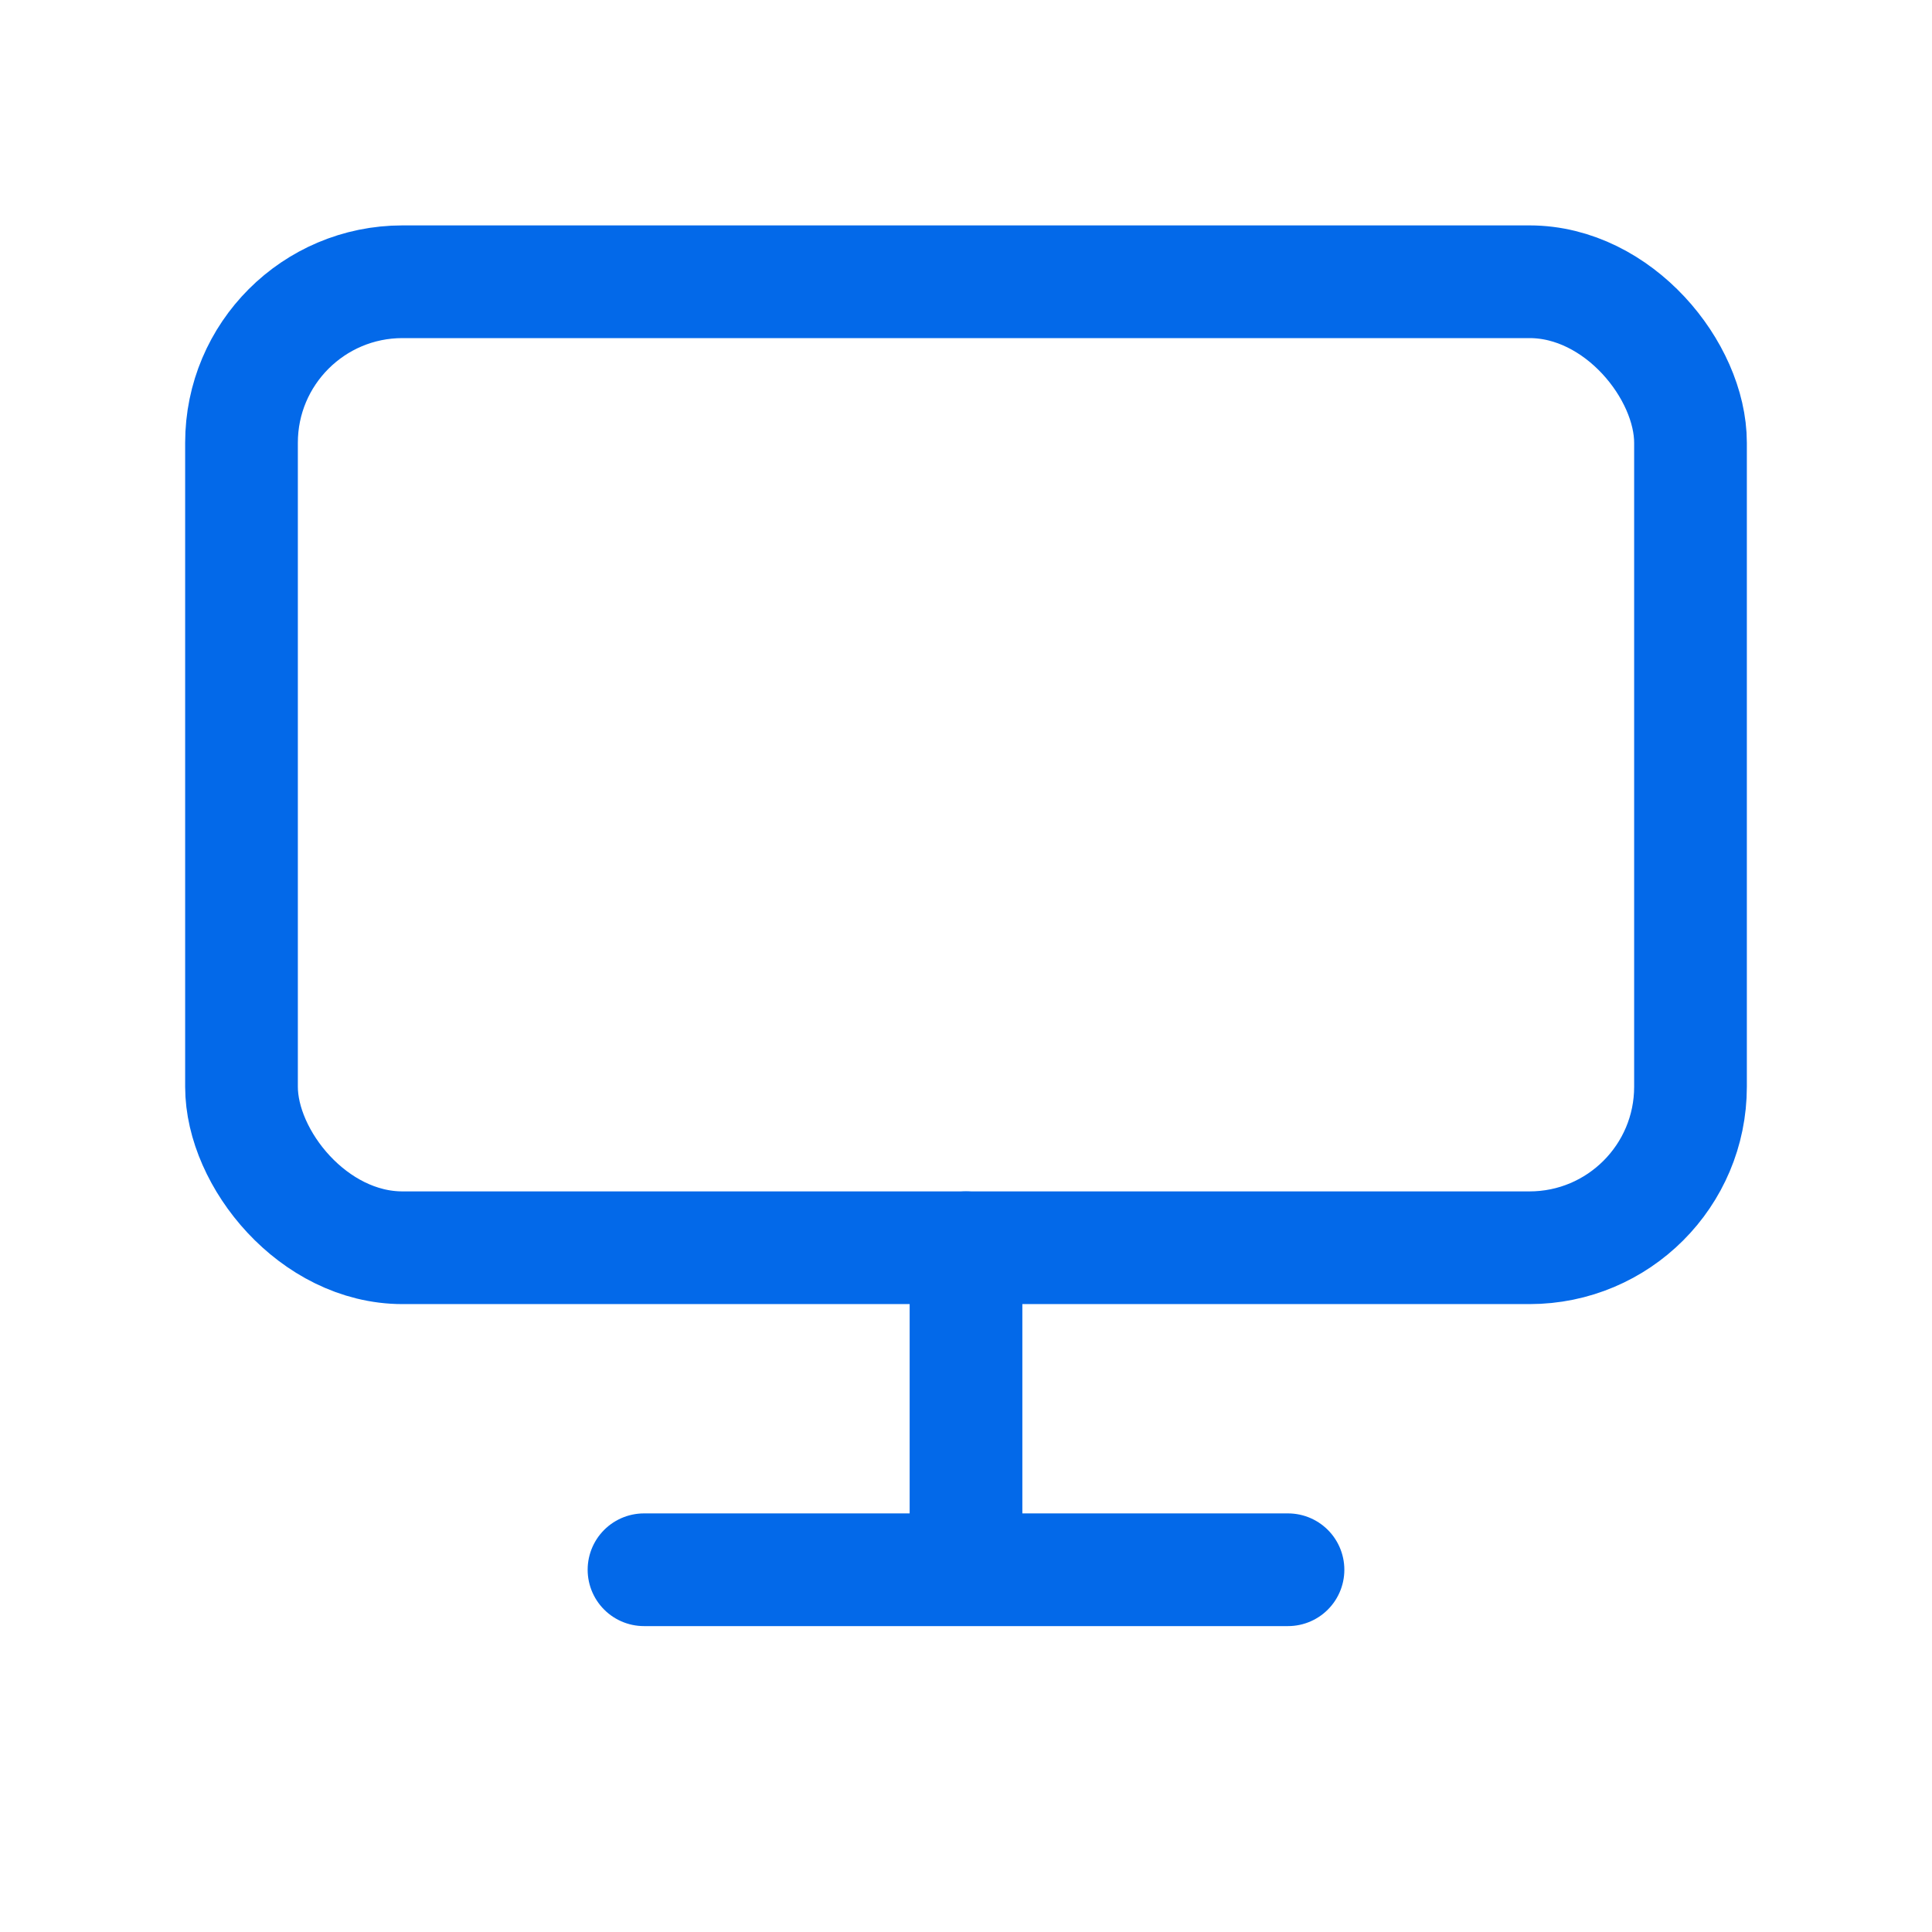 <svg width="24" height="24" viewBox="0 0 24 24" fill="none" xmlns="http://www.w3.org/2000/svg">
    <rect x="3" y="3.5" width="18" height="12" rx="2" stroke="#0369E9" stroke-width="1.4" stroke-linecap="round" stroke-linejoin="round"/>
    <path d="M8 19.5h8M12 15.5v4" stroke="#0369E9" stroke-width="1.4" stroke-linecap="round" stroke-linejoin="round"/>
</svg>

